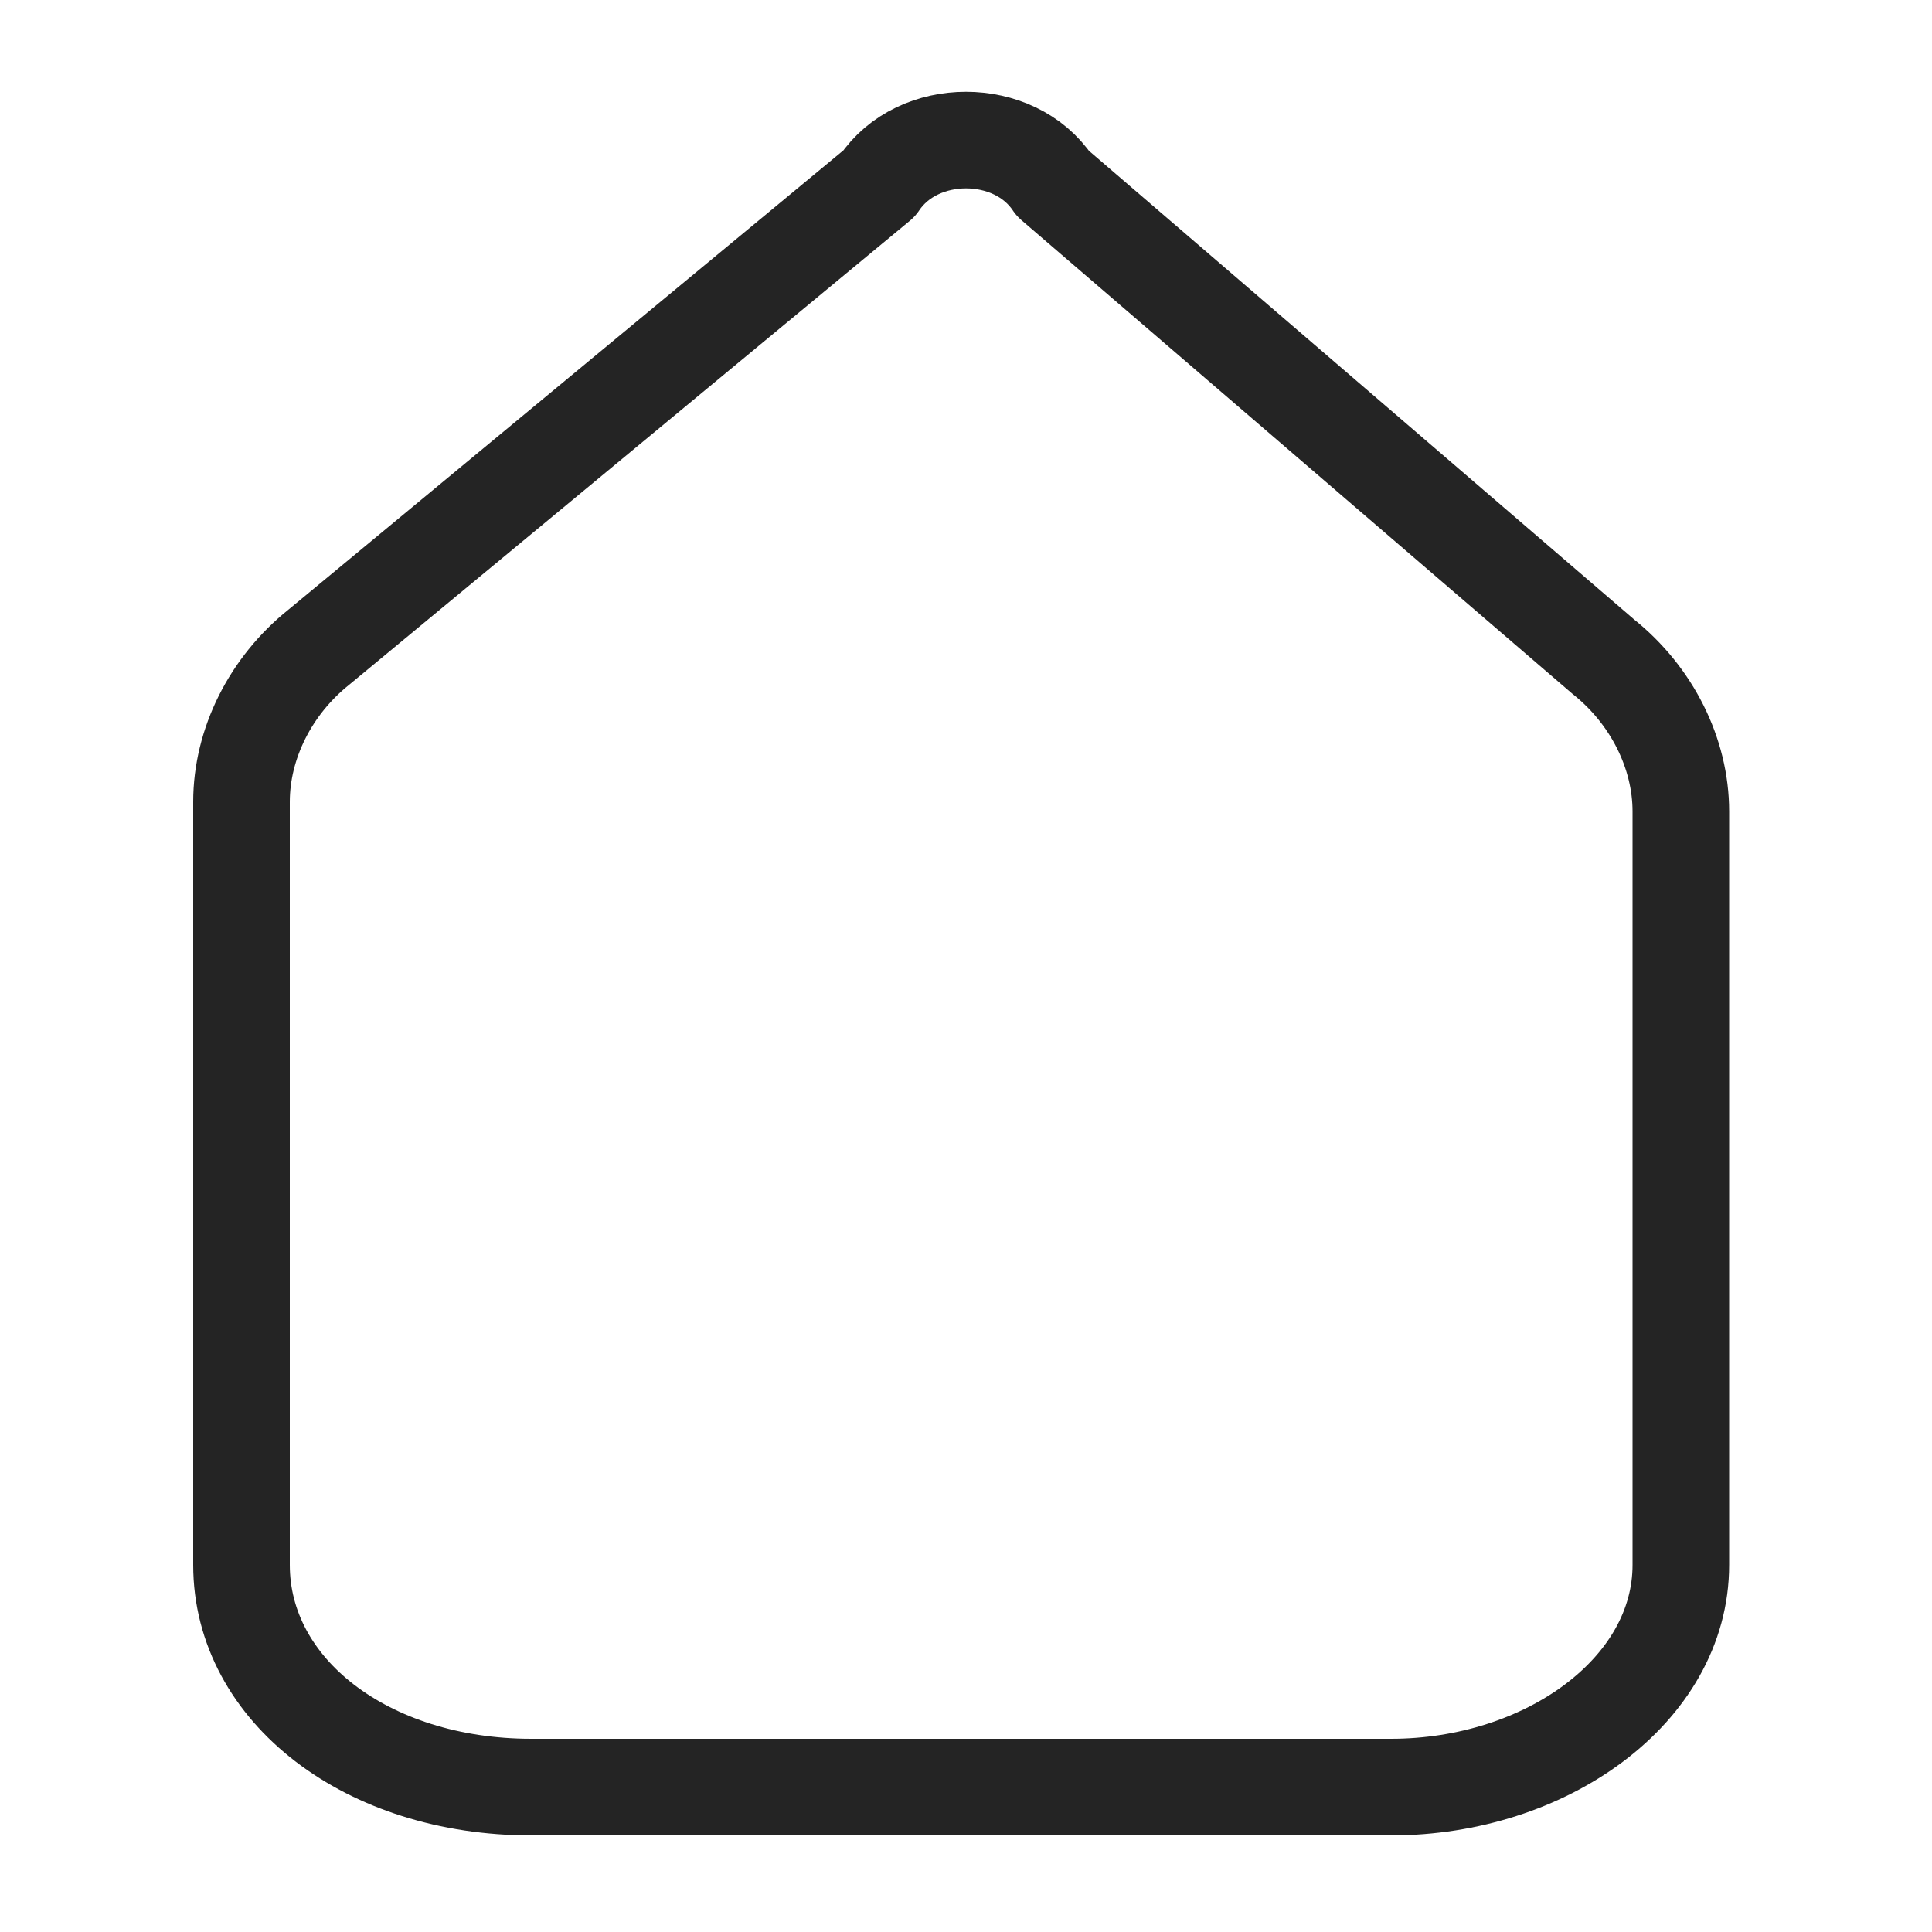 <?xml version="1.0" encoding="utf-8"?>
<!-- Generator: Adobe Illustrator 25.4.1, SVG Export Plug-In . SVG Version: 6.00 Build 0)  -->
<svg version="1.1" id="Layer_1" xmlns="http://www.w3.org/2000/svg" xmlns:xlink="http://www.w3.org/1999/xlink" x="0px" y="0px"
	 viewBox="0 0 20 20" style="enable-background:new 0 0 20 20;" xml:space="preserve">
<style type="text/css">
	.st0{fill:none;stroke:#242424;stroke-linecap:round;stroke-linejoin:round;stroke-miterlimit:10;}
</style>
<path class="st0" d="M10.9,1.9c-0.4-0.6-1.4-0.6-1.8,0L3.3,6.7c-0.5,0.4-0.8,1-0.8,1.6v7.9c0,1.3,1.3,2.3,3,2.3h8.9c1.6,0,3-1,3-2.3
	V8.4c0-0.6-0.3-1.2-0.8-1.6L10.9,1.9z"/>
</svg>
